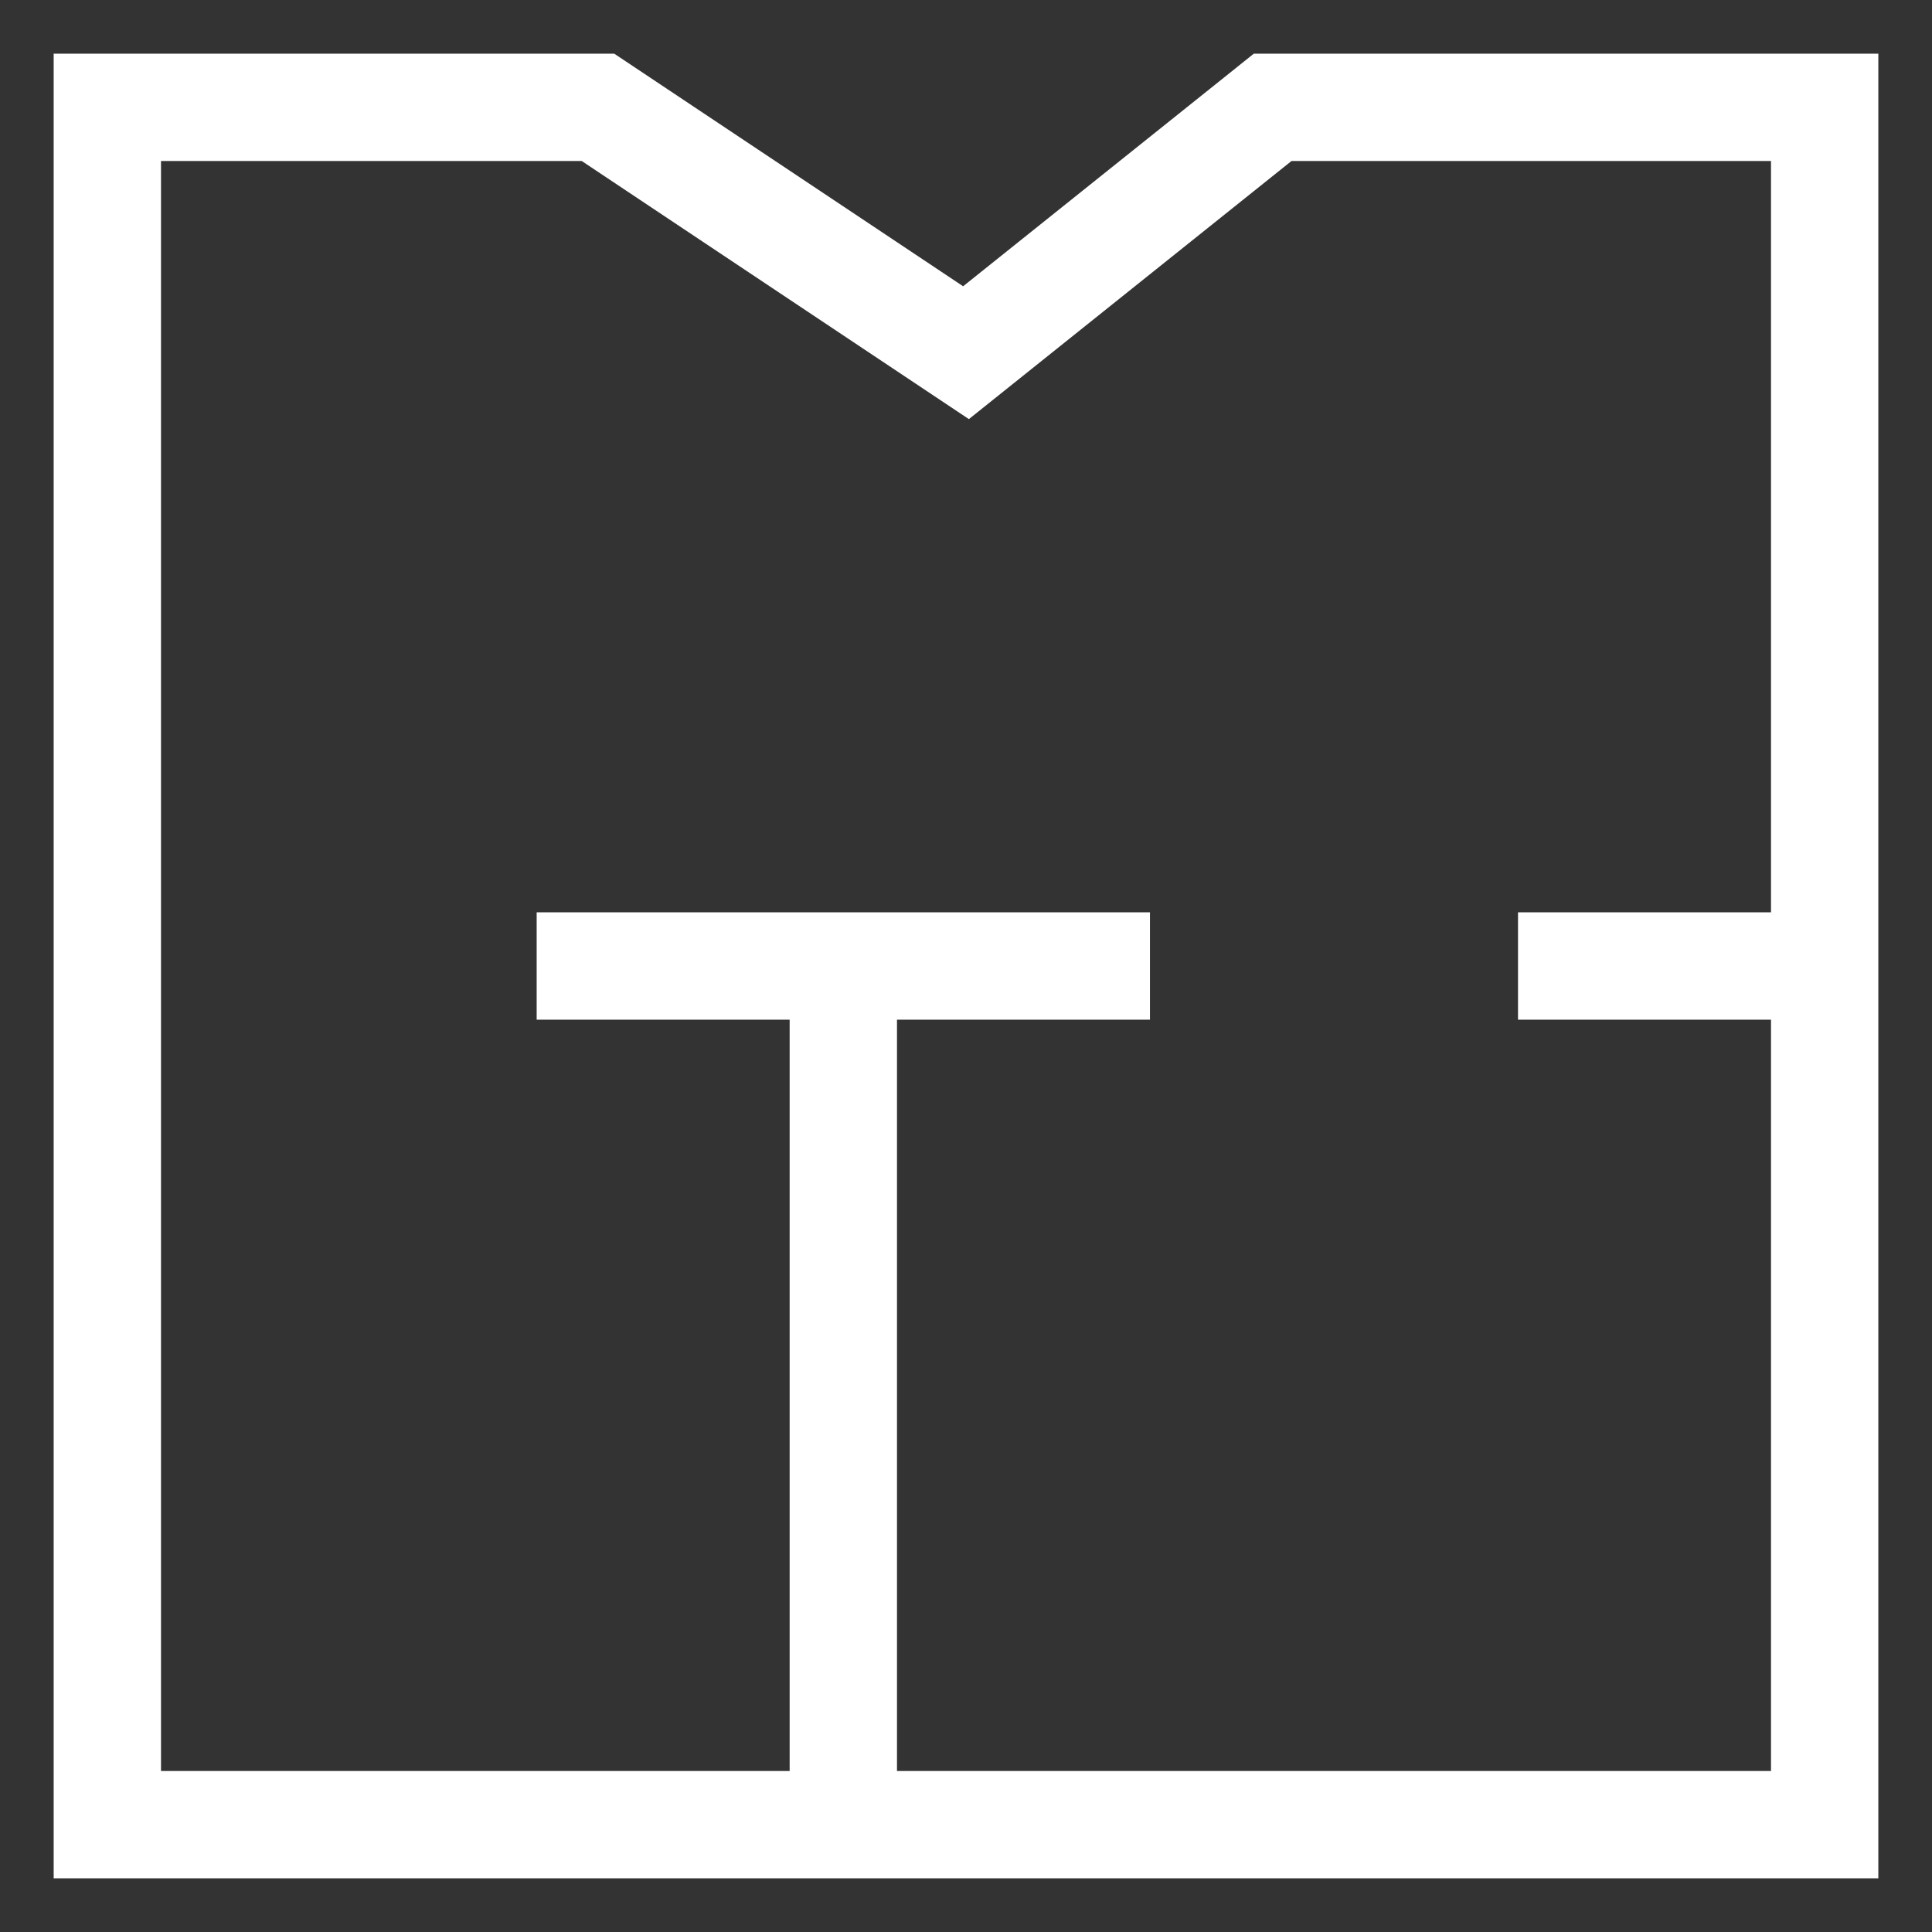 <svg width="18" height="18" viewBox="0 0 18 18" fill="none" xmlns="http://www.w3.org/2000/svg">
<rect x="0" y="0" width="18" height="18" fill="#333333" stroke="none"/>
<path d="M14.143 9H17M11.857 1H17V17H1V1H5.571L9 3.286L11.857 1ZM7.857 17V9V17ZM5 9H10.714H5Z" stroke="#ffffff"/>
</svg>
